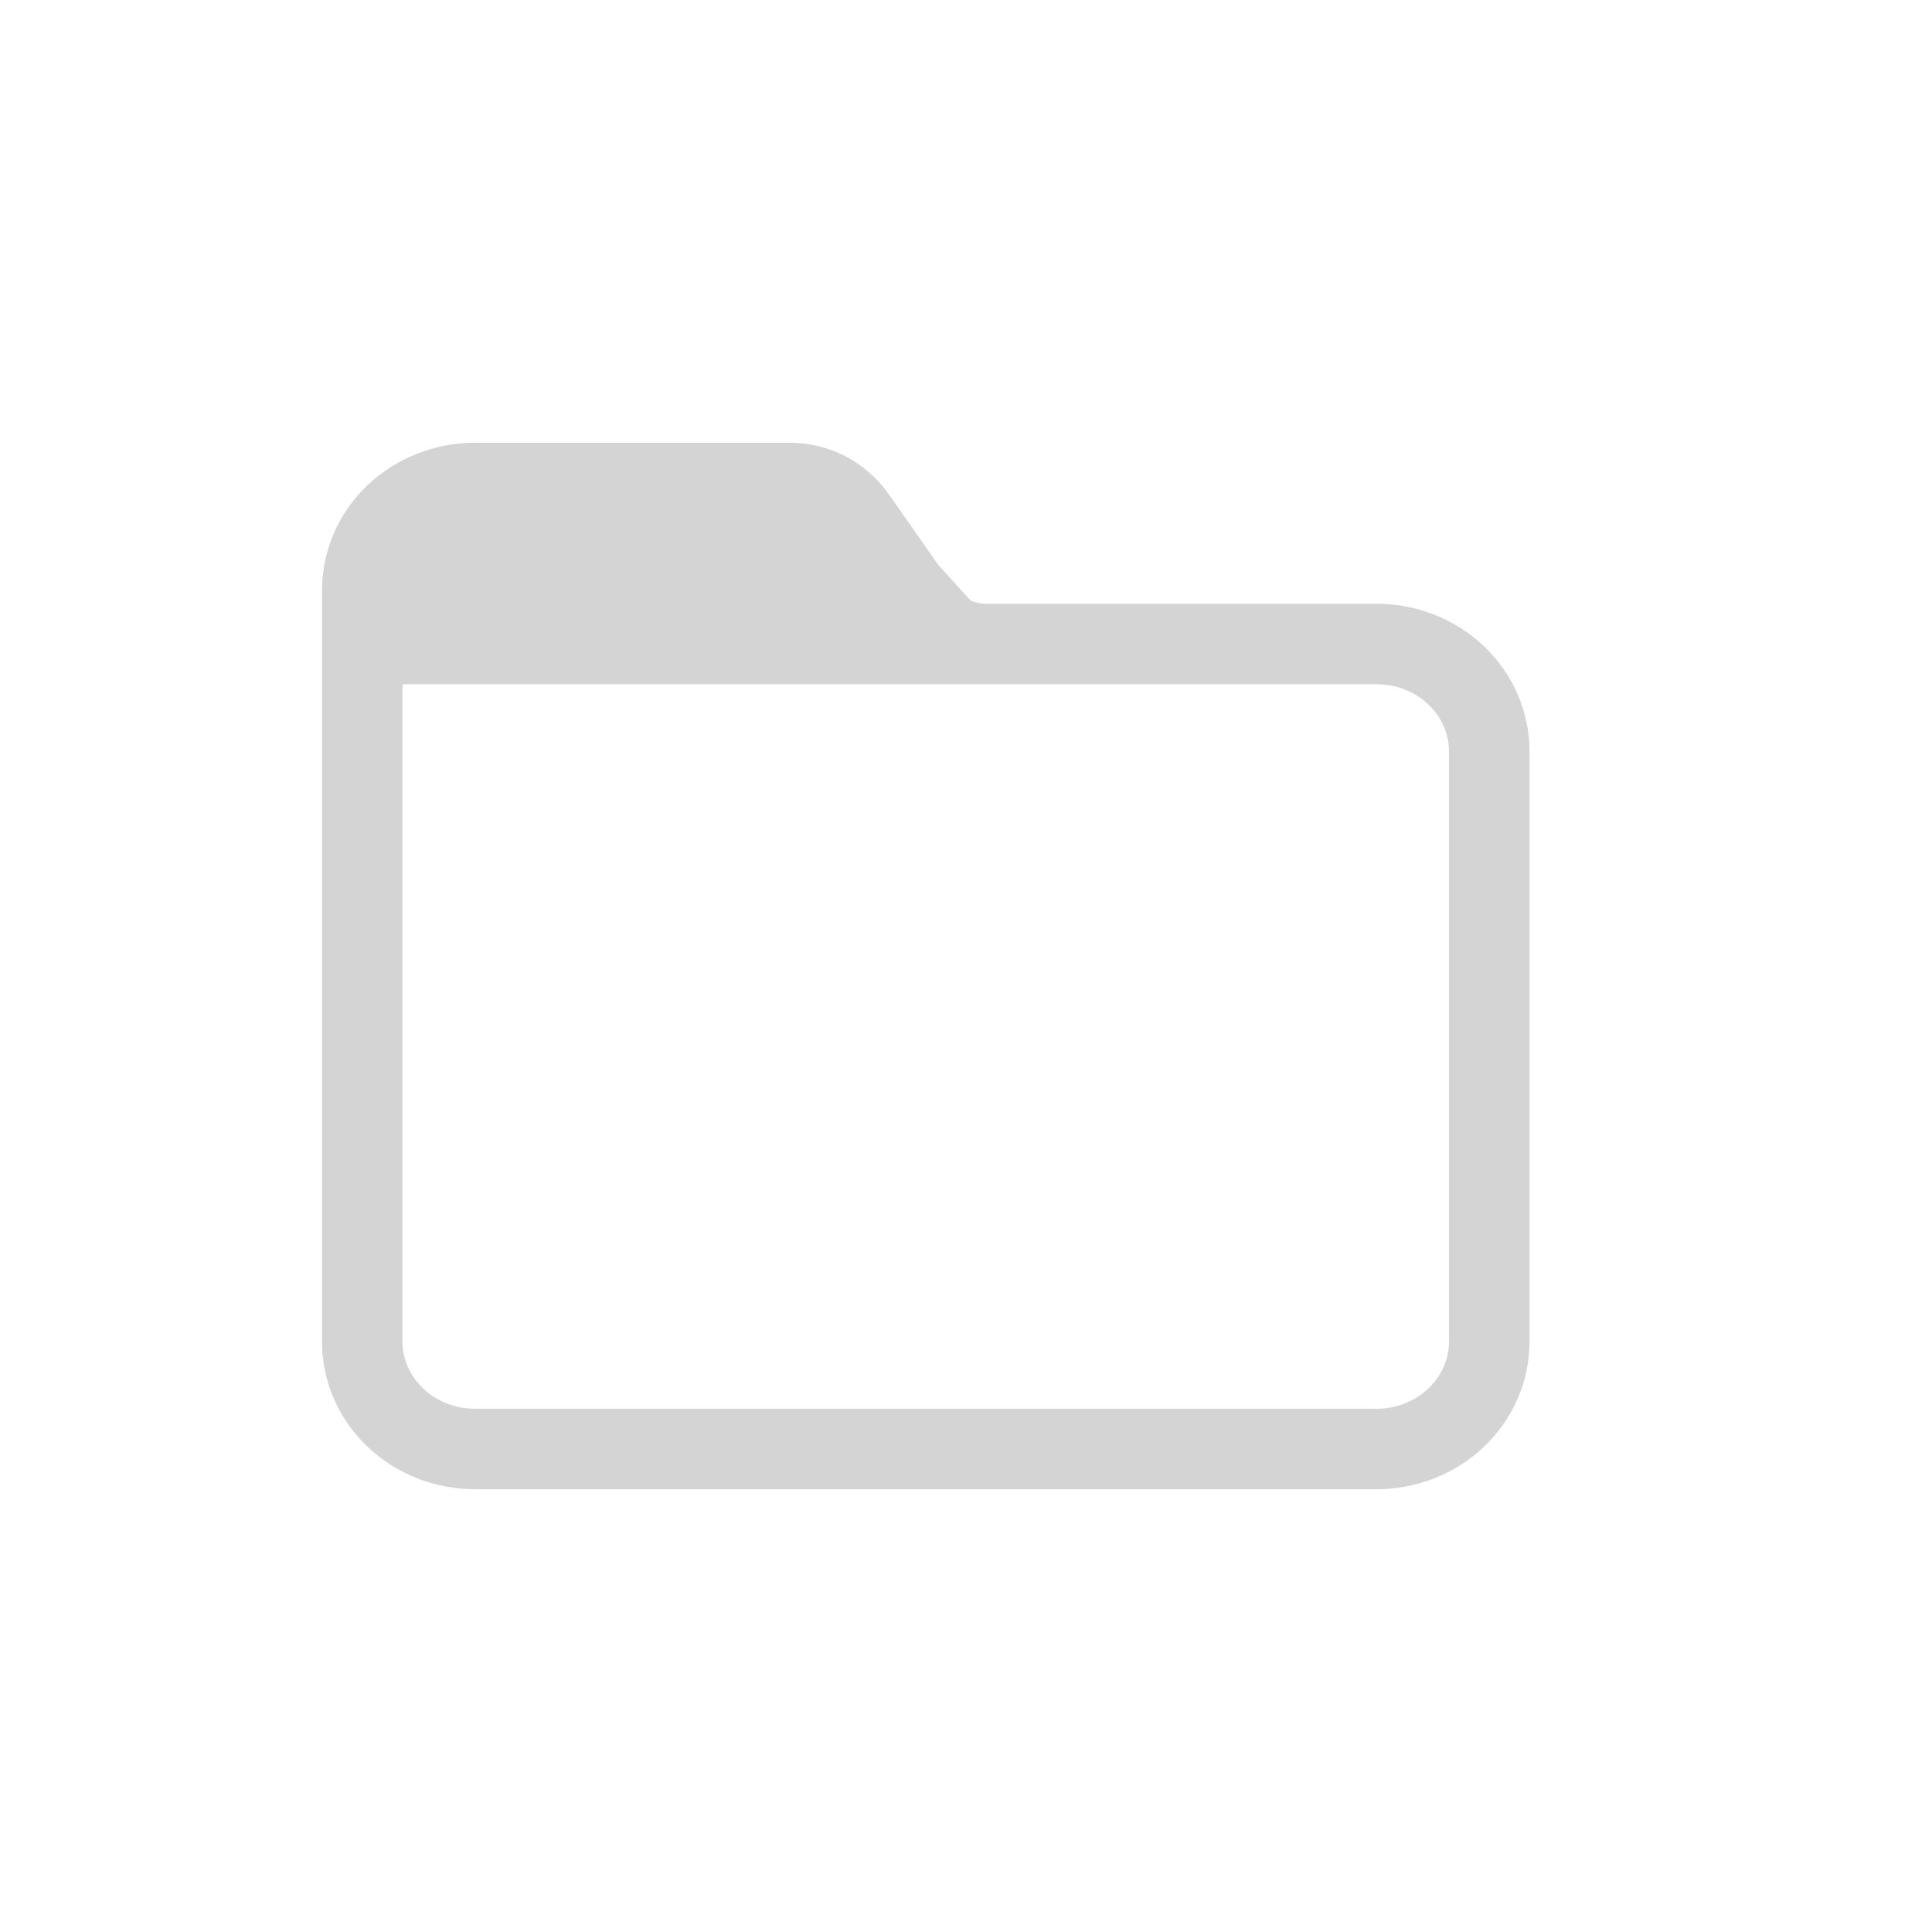 <svg xmlns="http://www.w3.org/2000/svg" width="24" height="24" viewBox="0 0 24 24" fill="none">
    <path fill-rule="evenodd" clip-rule="evenodd" d="M12.254 8.5H5V16.667C5 16.88 5.089 17.089 5.255 17.247C5.422 17.407 5.654 17.5 5.9 17.5H17.1C17.346 17.5 17.578 17.407 17.745 17.247C17.911 17.089 18 16.88 18 16.667V9.333C18 9.12 17.911 8.911 17.745 8.753C17.578 8.593 17.346 8.5 17.1 8.5H13H12.254ZM12.056 7.459C12.118 7.486 12.185 7.5 12.254 7.5H17.1C17.596 7.5 18.077 7.688 18.435 8.028C18.794 8.37 19 8.839 19 9.333V16.667C19 17.161 18.794 17.63 18.435 17.971C18.077 18.312 17.596 18.5 17.1 18.5H5.9C5.404 18.5 4.923 18.312 4.565 17.971C4.206 17.63 4 17.161 4 16.667V7.333C4 6.839 4.206 6.37 4.565 6.028C4.923 5.688 5.404 5.5 5.9 5.5H9.813C10.302 5.5 10.761 5.739 11.041 6.14L11.656 7.018L12.056 7.459Z" fill="#d4d4d4"/>
</svg>
